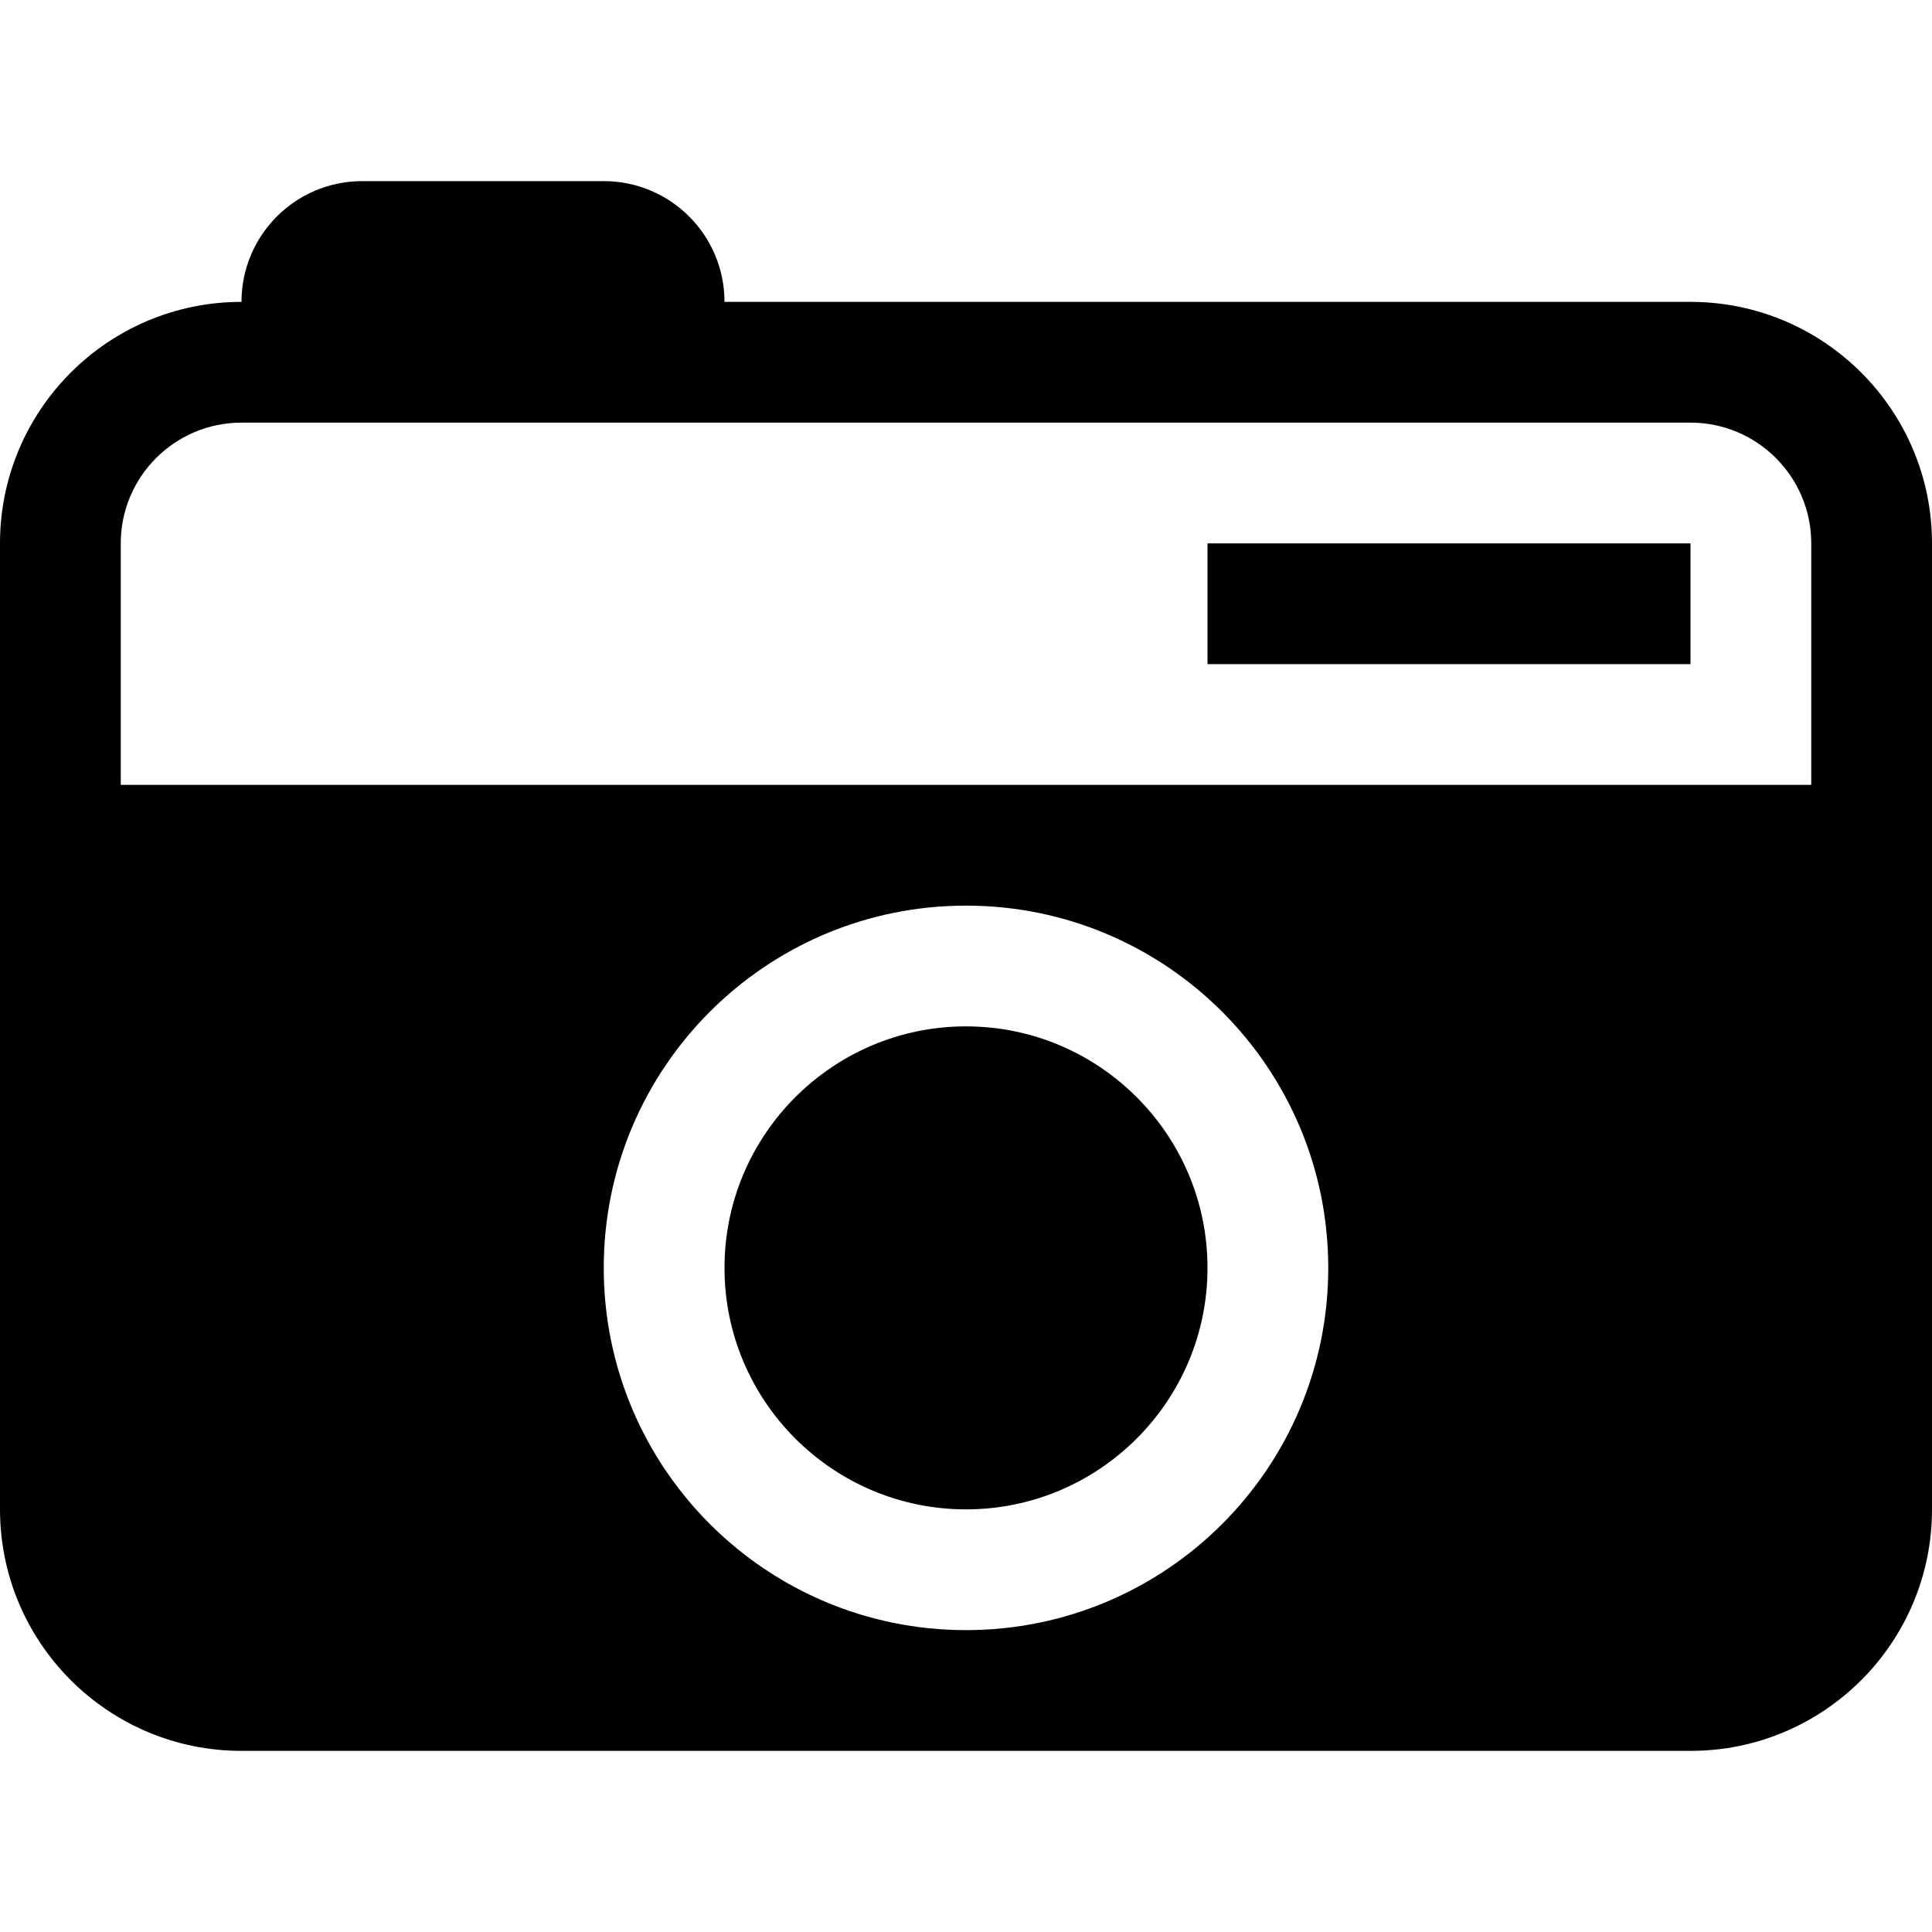 <?xml version="1.0" encoding="iso-8859-1"?>
<!-- Generator: Adobe Illustrator 16.0.0, SVG Export Plug-In . SVG Version: 6.00 Build 0)  -->
<!DOCTYPE svg PUBLIC "-//W3C//DTD SVG 1.1//EN" "http://www.w3.org/Graphics/SVG/1.1/DTD/svg11.dtd">
<svg version="1.1" id="Capa_1" xmlns="http://www.w3.org/2000/svg" xmlns:xlink="http://www.w3.org/1999/xlink" x="0px" y="0px"
	 width="86.263px" height="86.263px" viewBox="0 0 512 512" style="enable-background:new 0 0 512 512;" xml:space="preserve">
<g>
	<path d="M448,176H320v-32h128V176z M512,144v256c0,35.344-28.656,64-64,64H64c-35.344,0-64-28.656-64-64V144
		c0-35.344,28.656-64,64-64c0-17.688,14.328-32,32-32h64c17.672,0,32,14.313,32,32h256C483.344,80,512,108.656,512,144z M352,336
		c0-53-42.969-96-96-96s-96,43-96,96s42.969,96,96,96S352,389,352,336z M480,144c0-17.656-14.344-32-32-32H64
		c-17.656,0-32,14.344-32,32v64h448V144z M256,272c-35.281,0-64,28.688-64,64s28.719,64,64,64s64-28.688,64-64S291.281,272,256,272z
		"/>
</g>
<g>
</g>
<g>
</g>
<g>
</g>
<g>
</g>
<g>
</g>
<g>
</g>
<g>
</g>
<g>
</g>
<g>
</g>
<g>
</g>
<g>
</g>
<g>
</g>
<g>
</g>
<g>
</g>
<g>
</g>
</svg>
